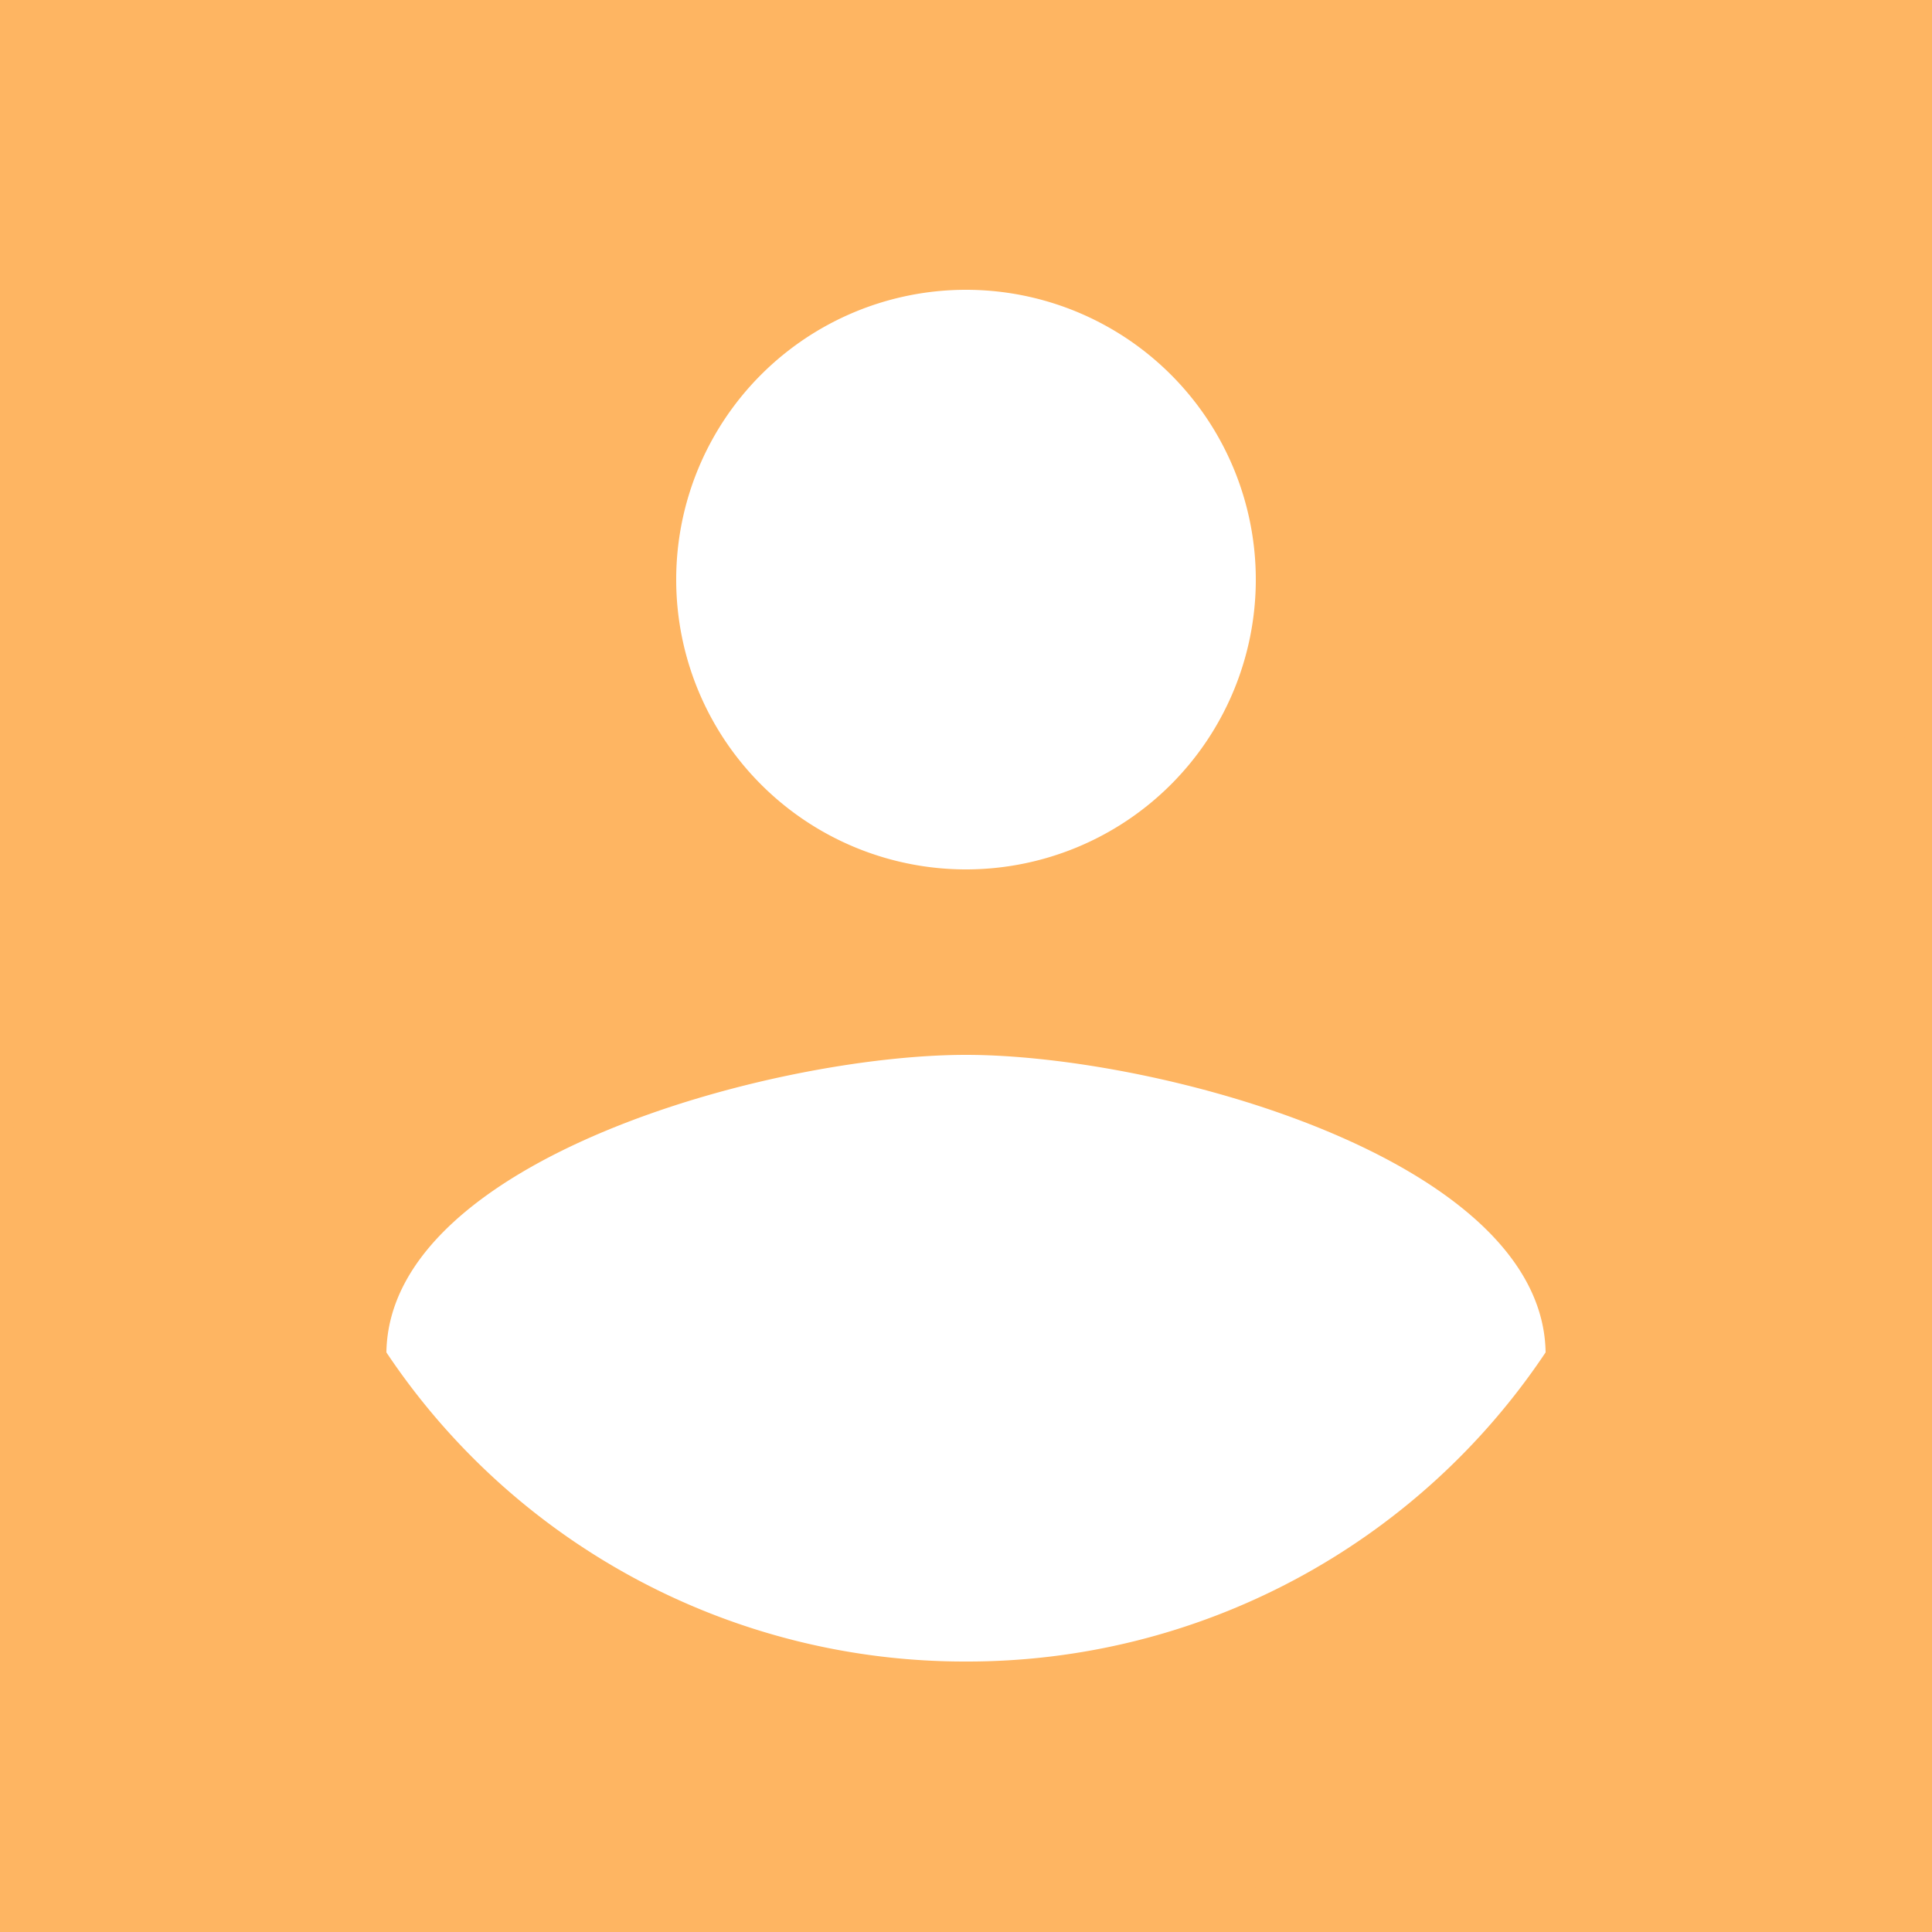 <svg xmlns="http://www.w3.org/2000/svg" width="40" height="40" viewBox="0 0 40 40">
  <defs>
    <style>
      .a {
        fill: #feb562;
      }

      .b {
        fill: #fff;
      }
    </style>
  </defs>
  <title>Asset 1</title>
  <g>
    <rect class="a" width="40" height="40"/>
    <polygon class="b" points="8 12.72 19.21 1.76 32 10.41 33.54 20 37.09 28.67 23.54 36.75 12.29 36.17 5.76 27.62 4.51 18.39 8 12.72"/>
    <path class="a" d="M20,0A20,20,0,1,0,40,20,20,20,0,0,0,20,0Zm0,6a6,6,0,1,1-6,6A6,6,0,0,1,20,6Zm0,28.4A14.39,14.39,0,0,1,8,28c.06-4,8-6.16,12-6.16S31.94,24,32,28A14.39,14.39,0,0,1,20,34.4Z"/>
  </g>
</svg>
